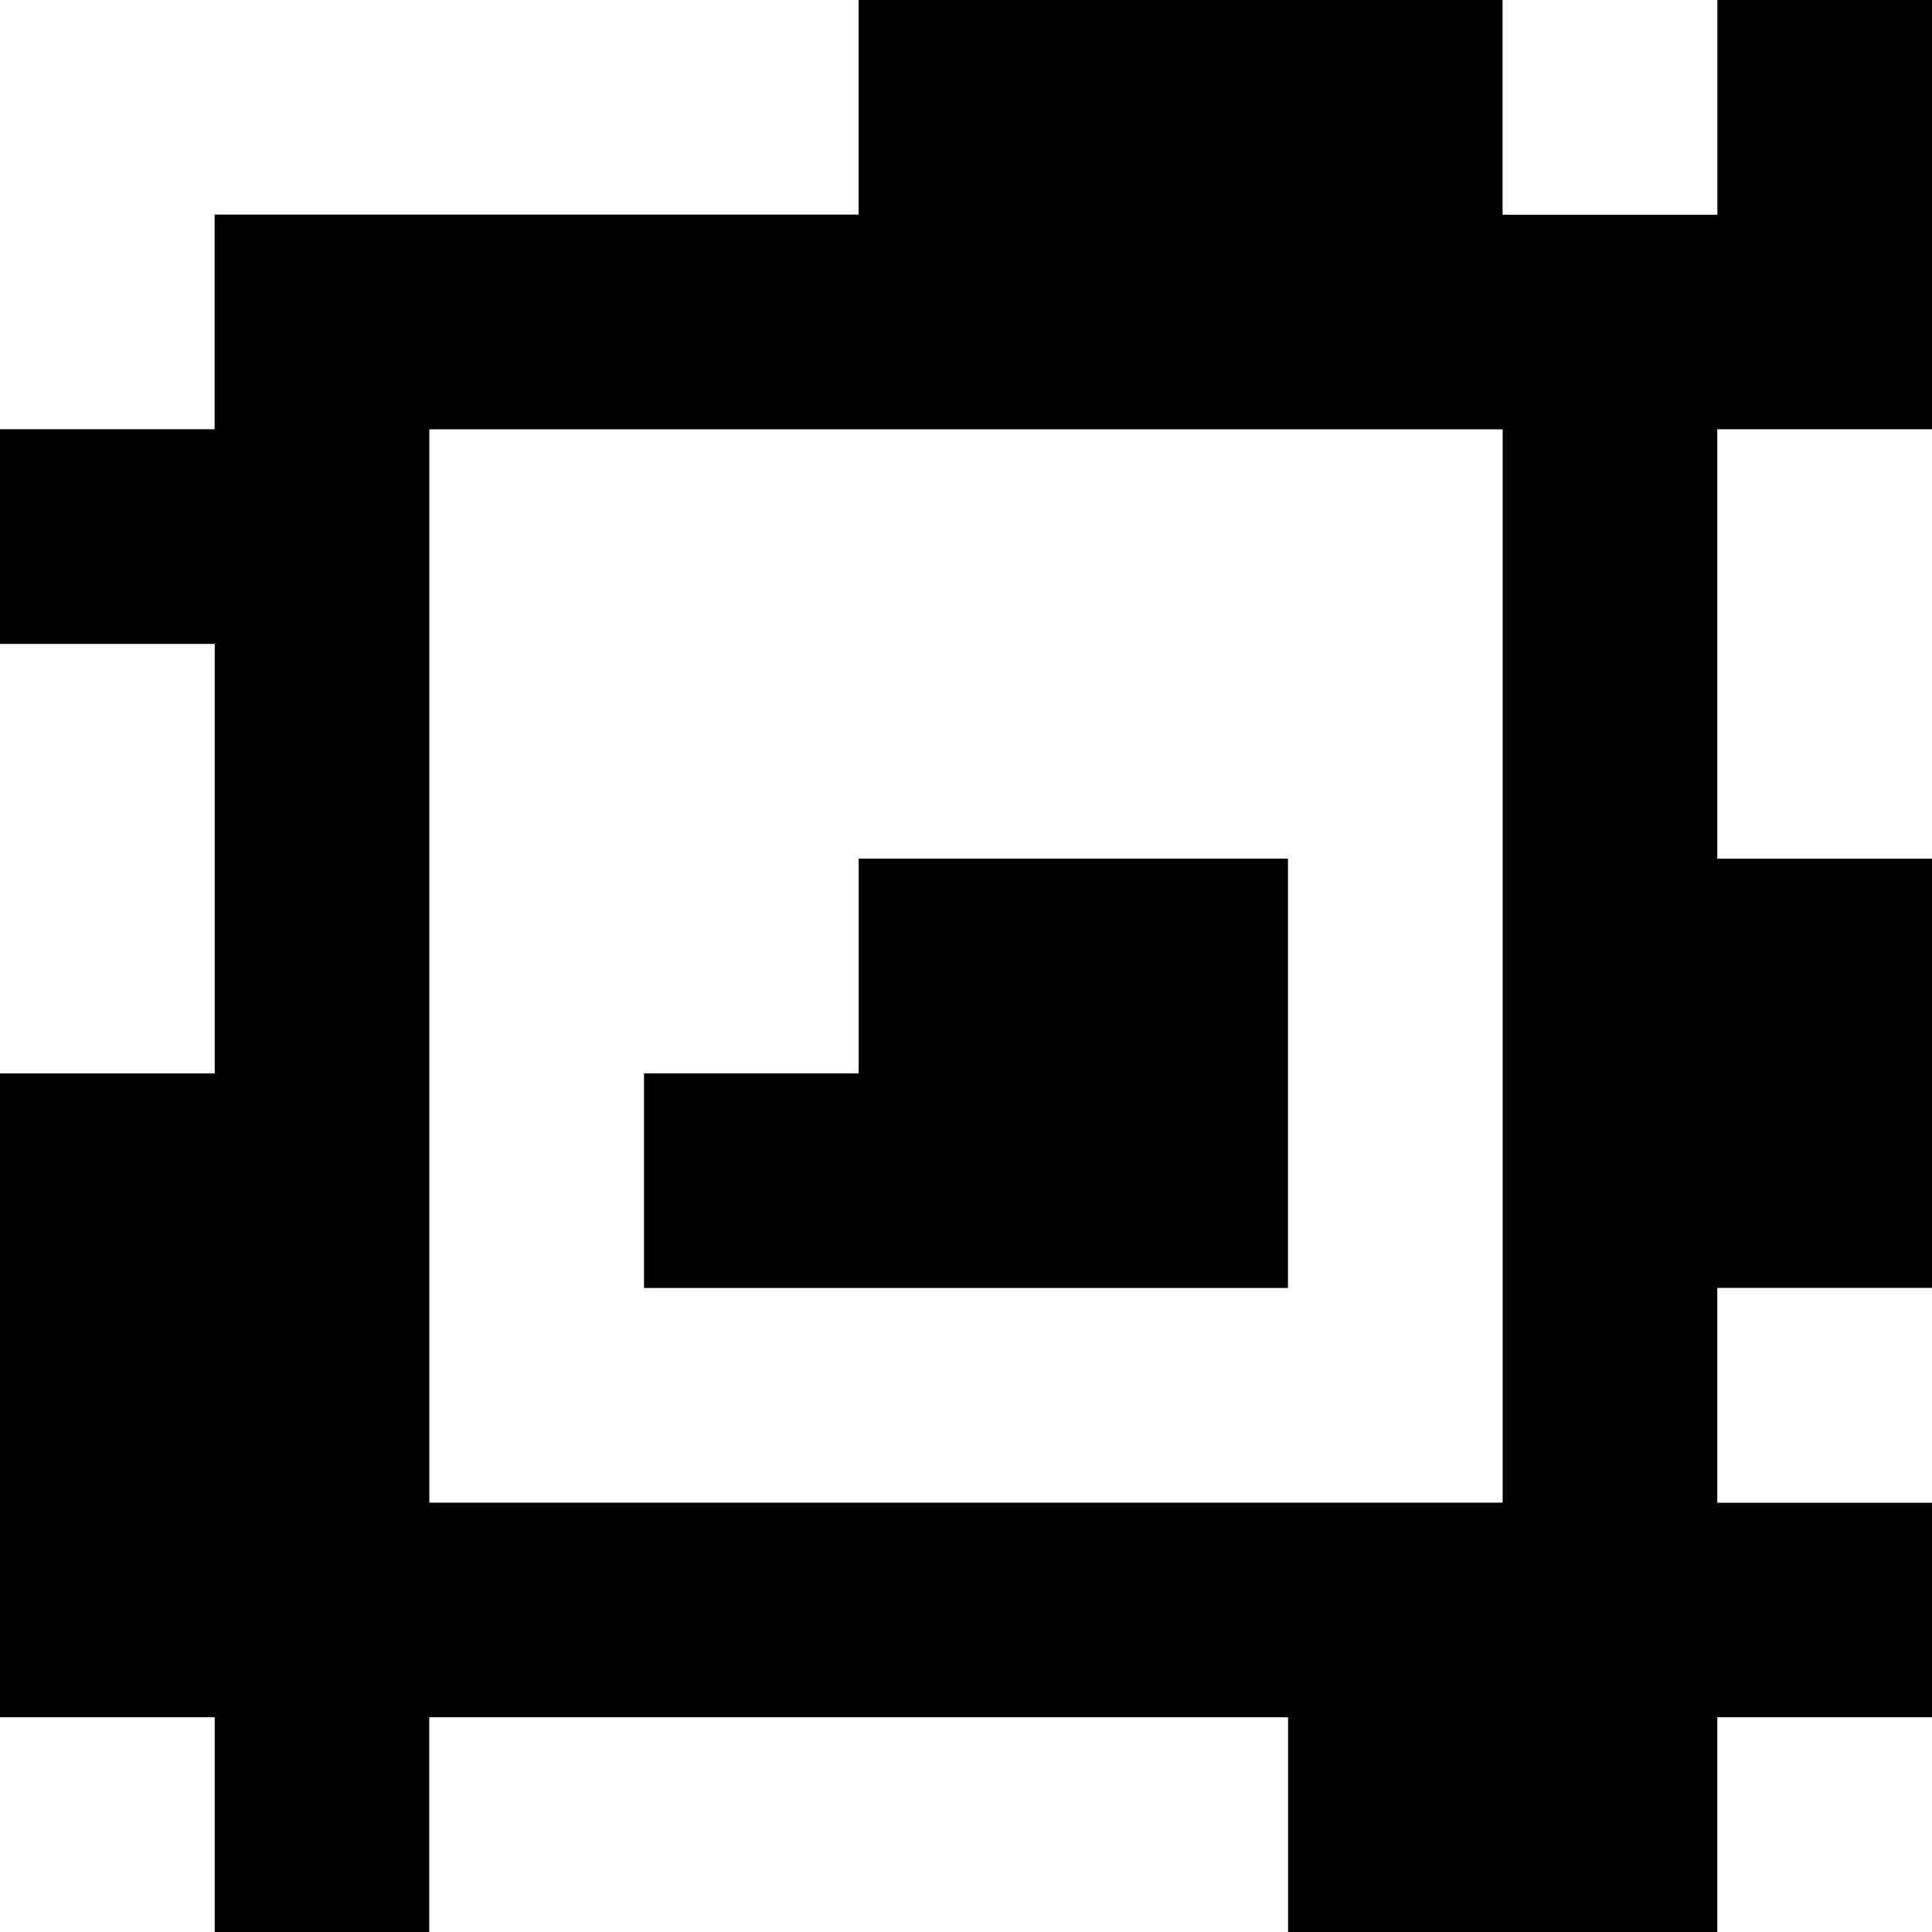 <?xml version="1.0" standalone="yes"?>
<svg xmlns="http://www.w3.org/2000/svg" width="90" height="90">
<rect width="100%" height="100%" fill="#808080" stroke="none"/>
<path style="fill:#ffffff; stroke:none;" d="M0 0L0 20L10 20L10 10L40 10L40 0L0 0z"/>
<path style="fill:#000000; stroke:none;" d="M40 0L40 10L10 10L10 20L0 20L0 30L10 30L10 50L0 50L0 80L10 80L10 90L20 90L20 80L60 80L60 90L80 90L80 80L90 80L90 70L80 70L80 60L90 60L90 40L80 40L80 20L90 20L90 0L80 0L80 10L70 10L70 0L40 0z"/>
<path style="fill:#ffffff; stroke:none;" d="M70 0L70 10L80 10L80 0L70 0M20 20L20 70L70 70L70 20L20 20M80 20L80 40L90 40L90 20L80 20M0 30L0 50L10 50L10 30L0 30z"/>
<path style="fill:#000000; stroke:none;" d="M40 40L40 50L30 50L30 60L60 60L60 40L40 40z"/>
<path style="fill:#ffffff; stroke:none;" d="M80 60L80 70L90 70L90 60L80 60M0 80L0 90L10 90L10 80L0 80M20 80L20 90L60 90L60 80L20 80M80 80L80 90L90 90L90 80L80 80z"/>
</svg>
